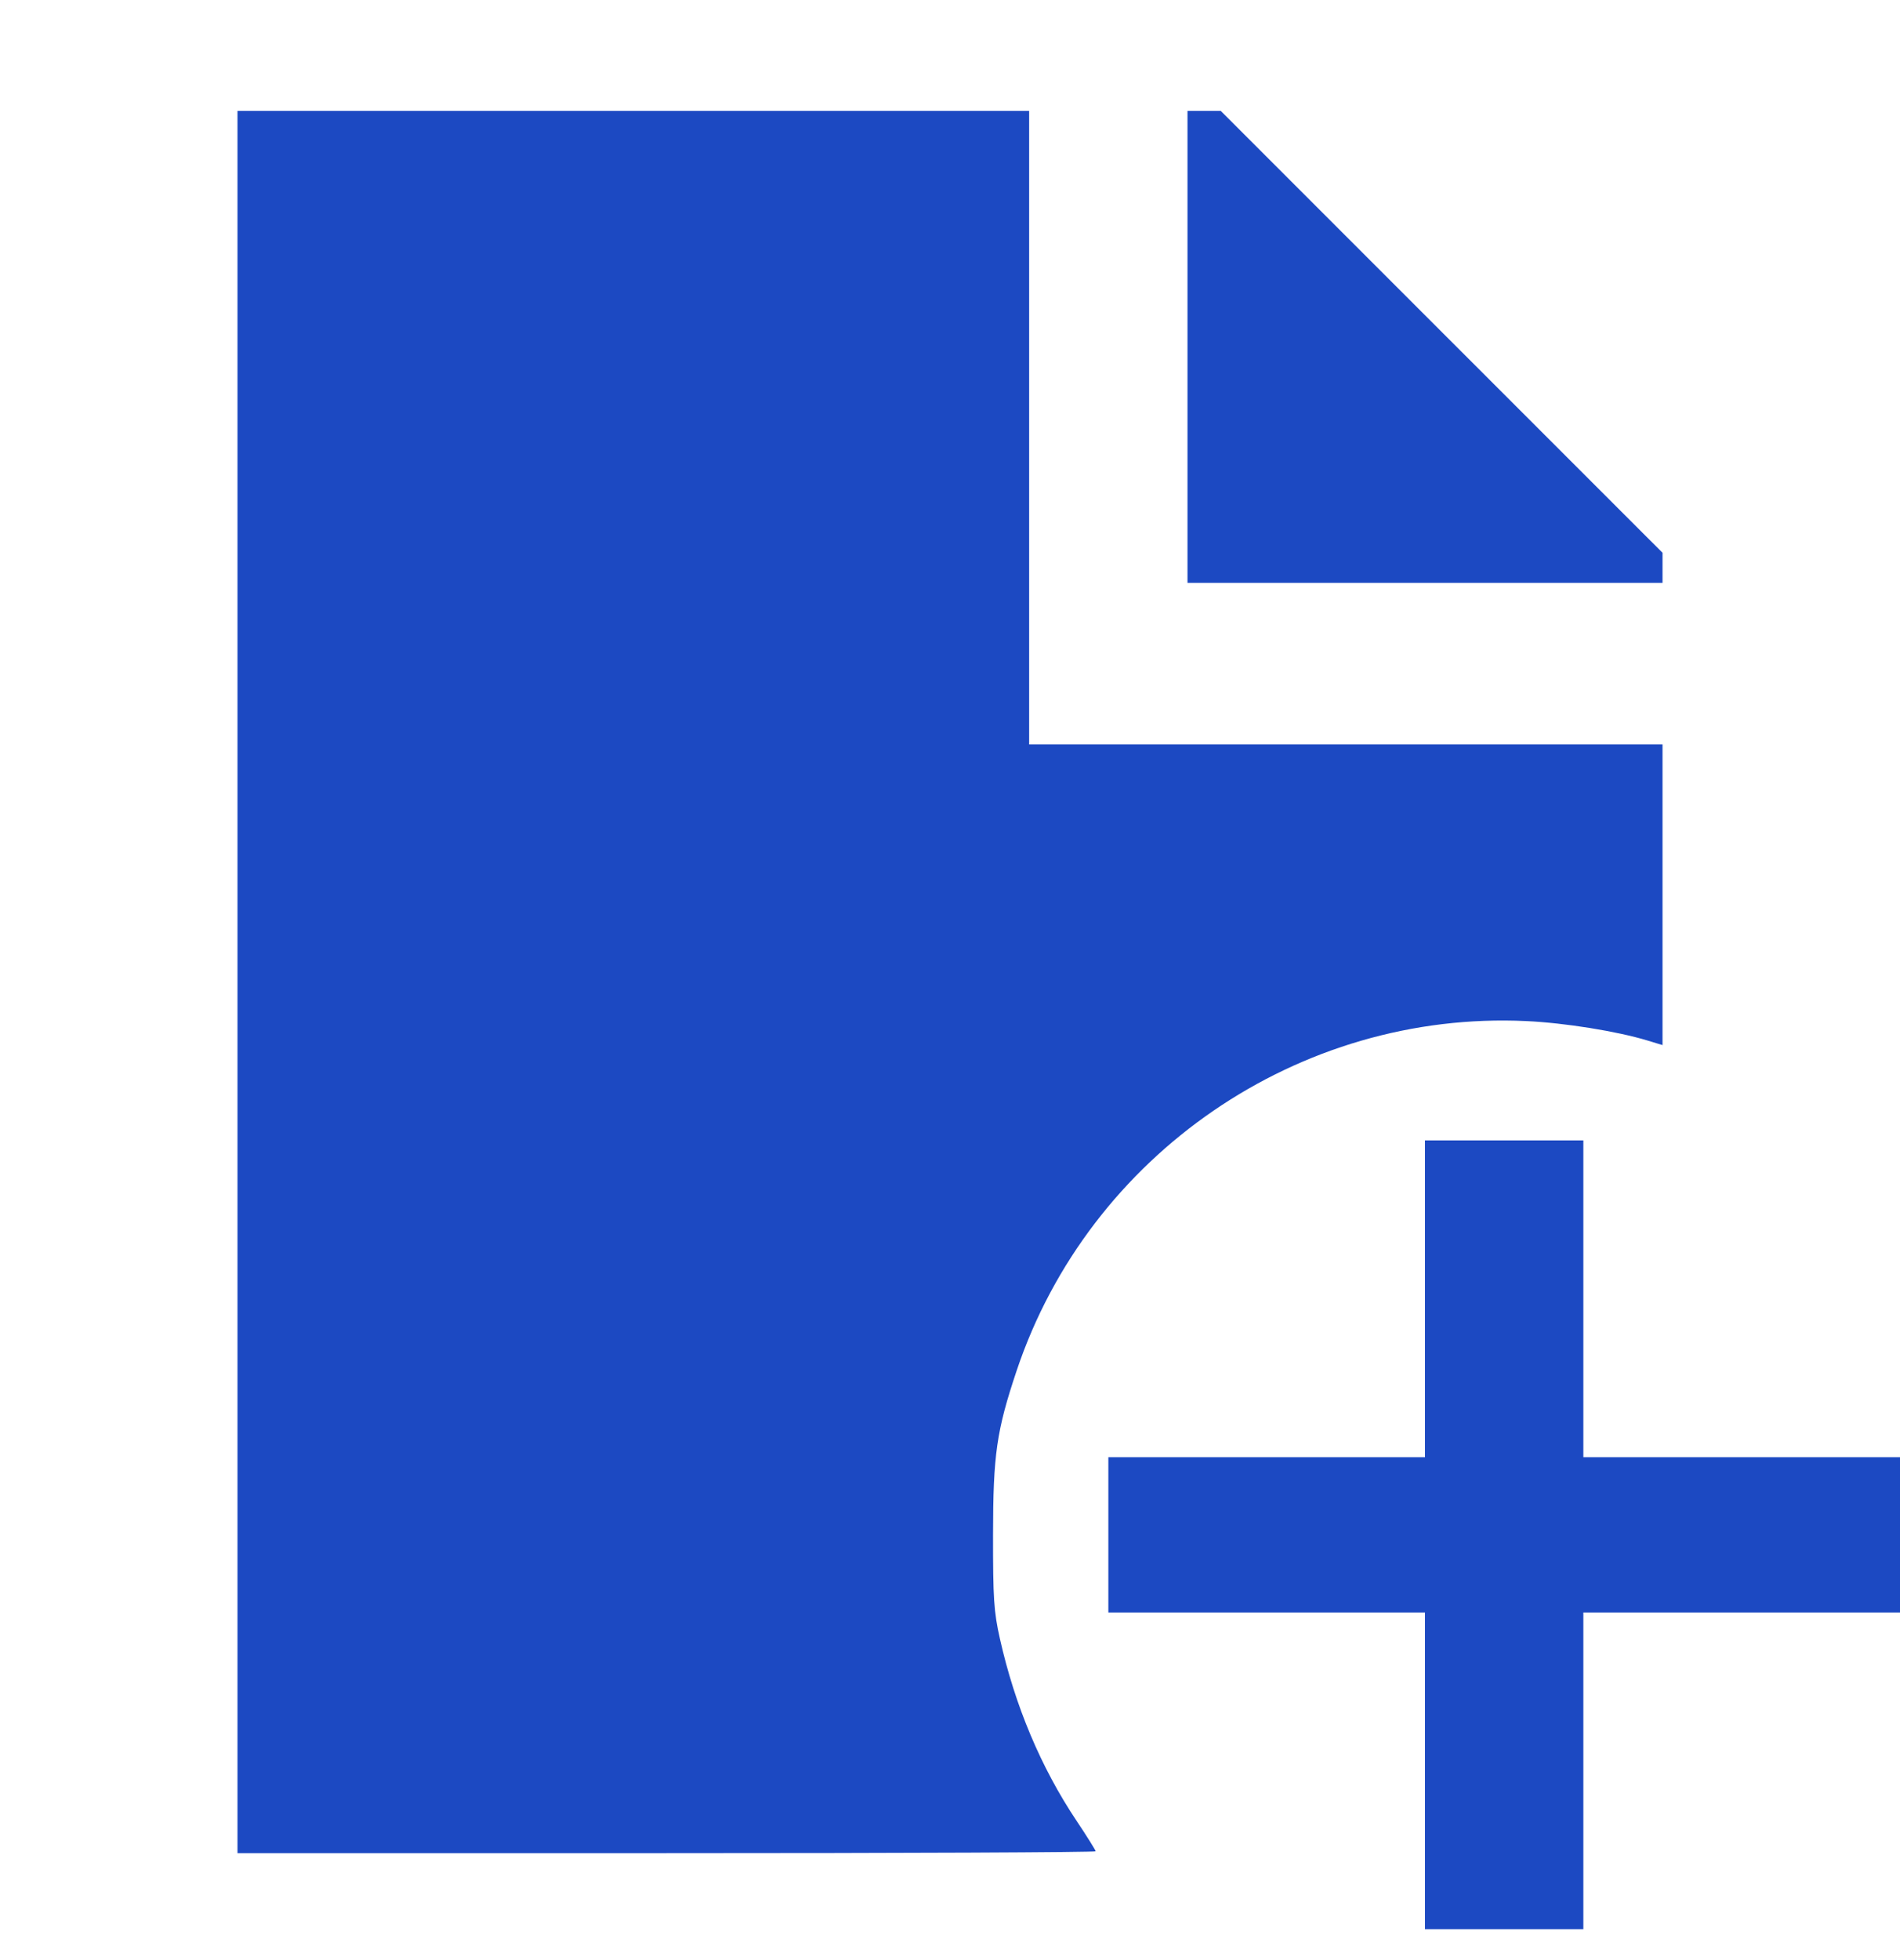 <svg width="32" height="33" viewBox="0 0 32 33" fill="none" xmlns="http://www.w3.org/2000/svg"><path d="M4.000 16.533 L 4.000 31.200 11.227 31.200 C 15.201 31.200,18.453 31.186,18.453 31.168 C 18.453 31.151,18.308 30.919,18.131 30.654 C 17.532 29.759,17.093 28.716,16.840 27.587 C 16.738 27.133,16.724 26.910,16.725 25.840 C 16.726 24.490,16.783 24.090,17.123 23.075 C 18.343 19.435,21.879 17.010,25.707 17.191 C 26.357 17.221,27.237 17.363,27.747 17.518 L 28.000 17.595 28.000 15.064 L 28.000 12.533 22.667 12.533 L 17.333 12.533 17.333 7.200 L 17.333 1.867 10.667 1.867 L 4.000 1.867 4.000 16.533 M20.000 5.840 L 20.000 9.813 24.000 9.813 L 28.000 9.813 28.000 9.560 L 28.000 9.306 24.280 5.587 L 20.560 1.867 20.280 1.867 L 20.000 1.867 20.000 5.840 M24.000 21.867 L 24.000 24.533 21.333 24.533 L 18.667 24.533 18.667 25.840 L 18.667 27.147 21.333 27.147 L 24.000 27.147 24.000 29.813 L 24.000 32.480 25.333 32.480 L 26.667 32.480 26.667 29.813 L 26.667 27.147 29.333 27.147 L 32.000 27.147 32.000 25.840 L 32.000 24.533 29.333 24.533 L 26.667 24.533 26.667 21.867 L 26.667 19.200 25.333 19.200 L 24.000 19.200 24.000 21.867 " fill="#1C49C2" stroke="none" fill-rule="evenodd"></path></svg>